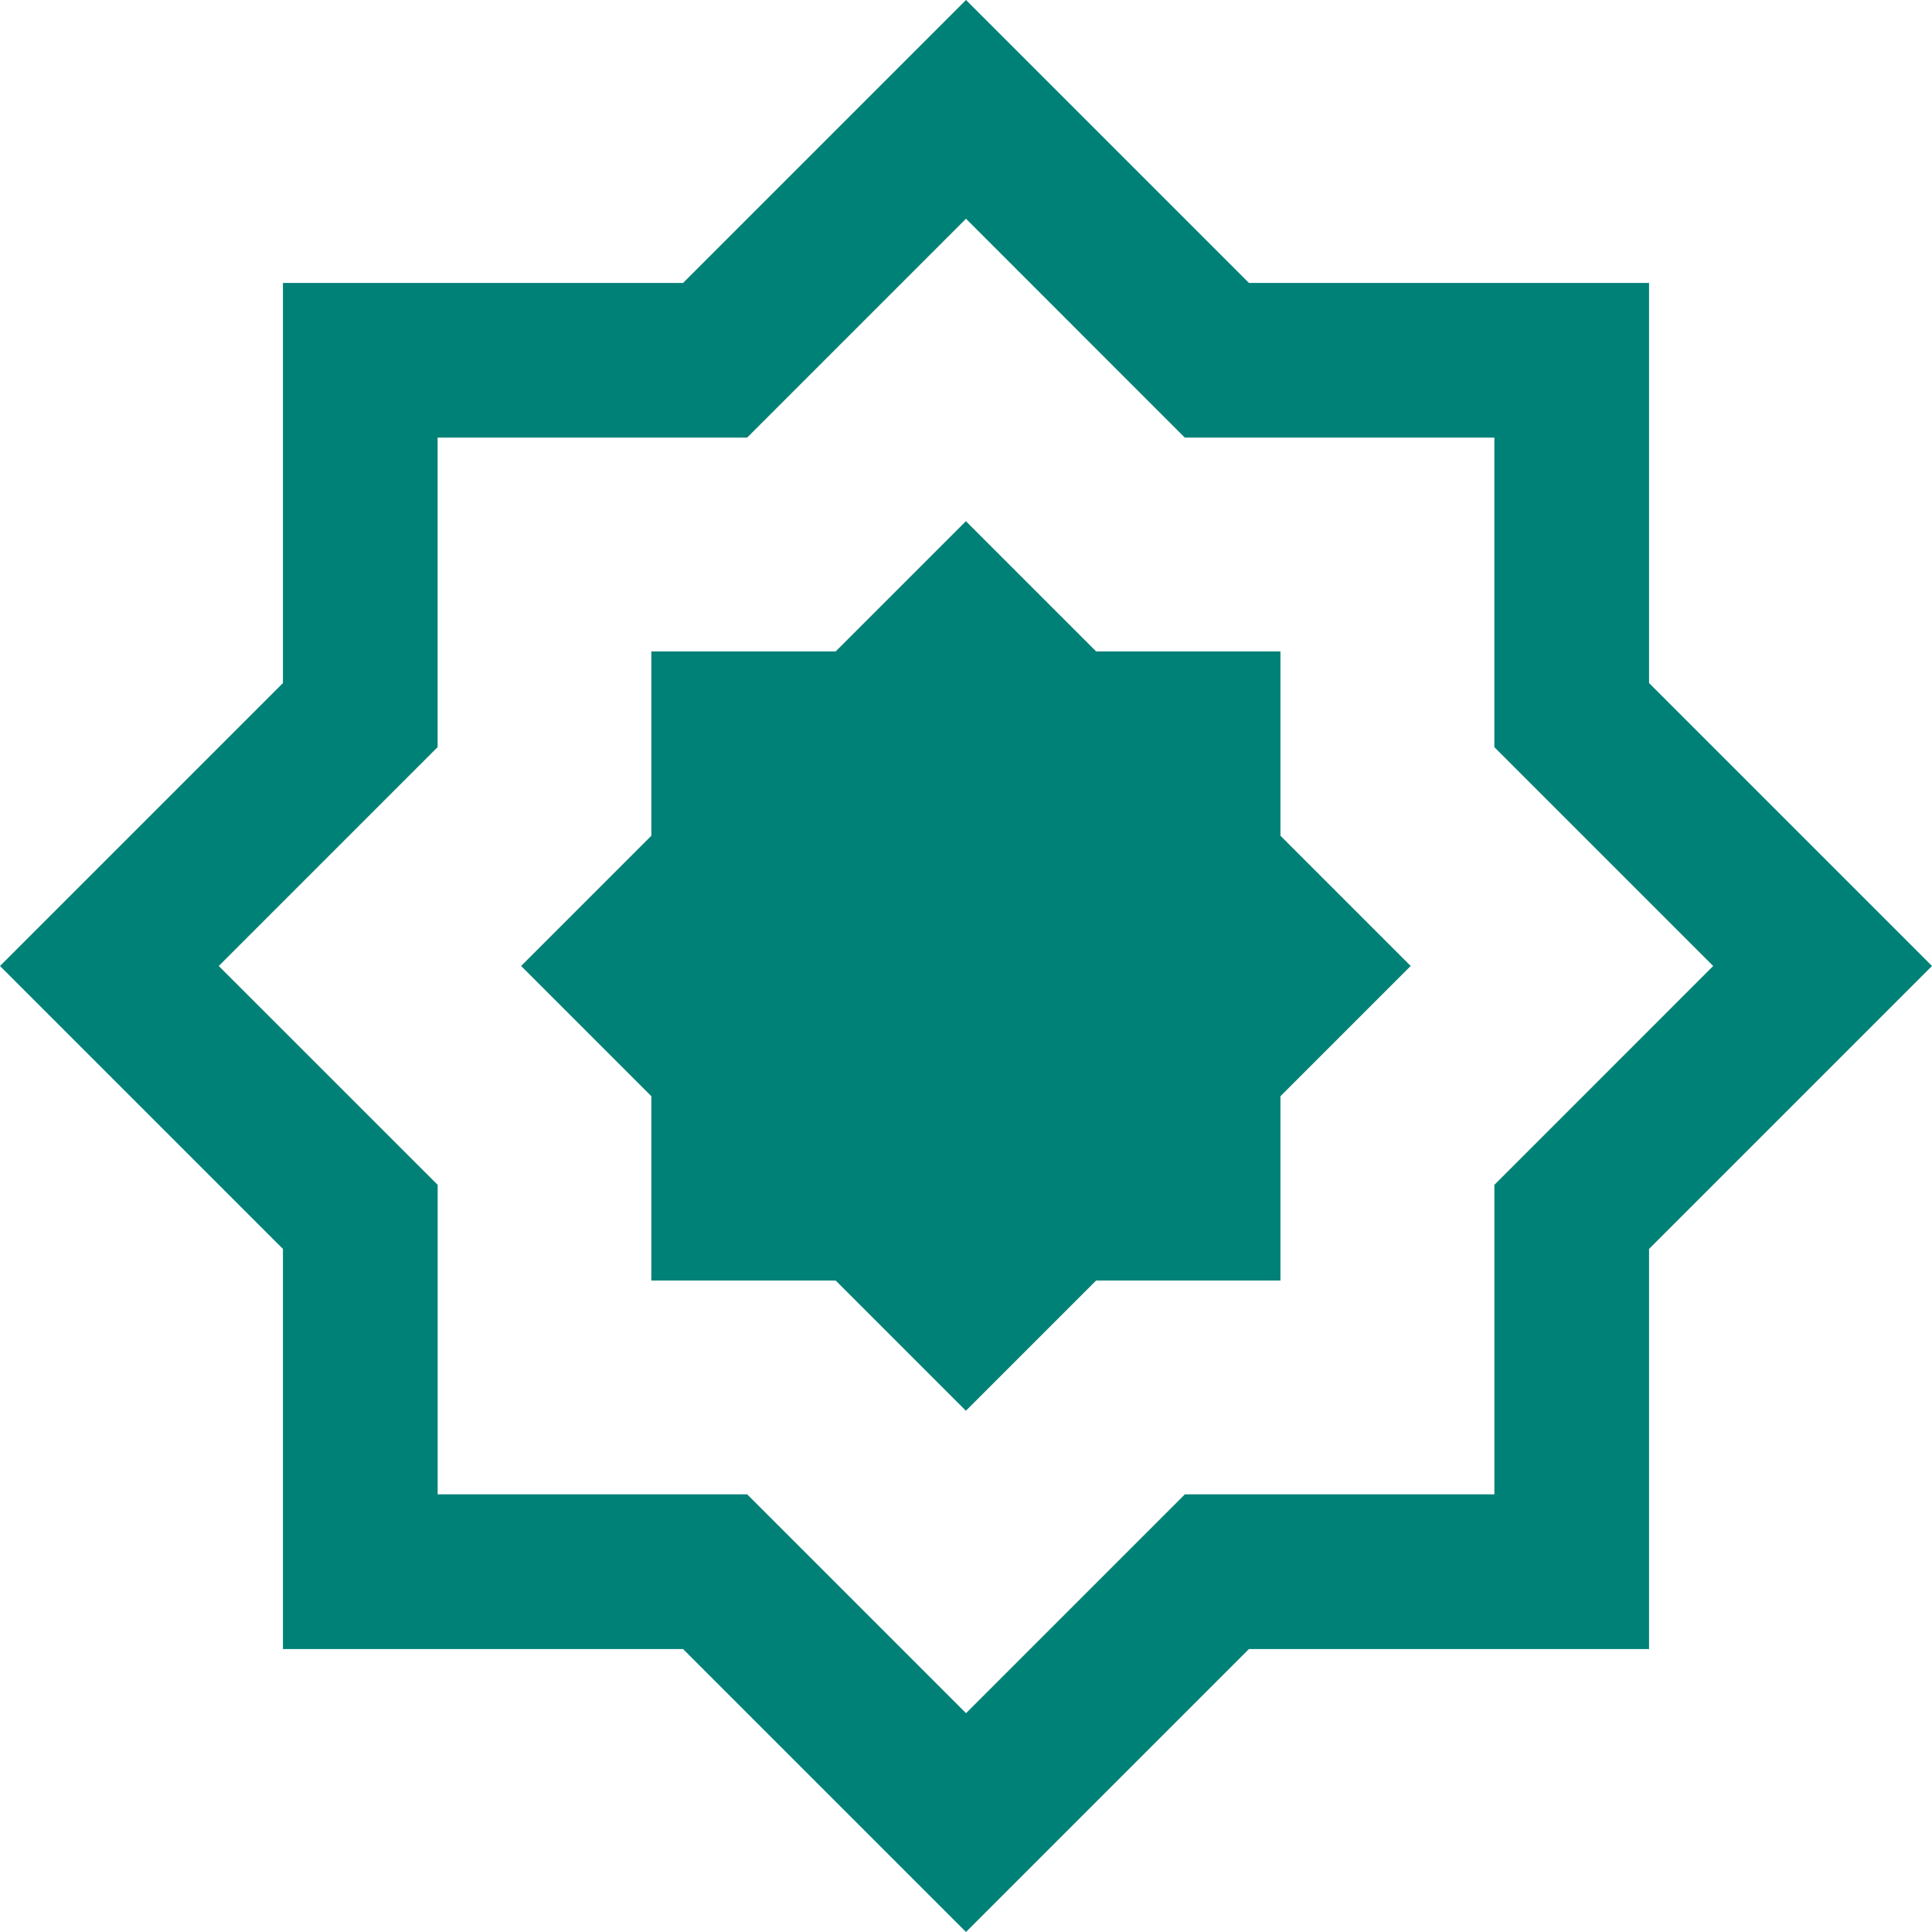 <svg id="Group_1" data-name="Group 1" xmlns="http://www.w3.org/2000/svg" width="55.556" height="55.556" viewBox="0 0 55.556 55.556">
  <path id="Path_1" data-name="Path 1" d="M47.42,19.642V8.136H35.914L27.778,0,19.642,8.136H8.136V19.642L0,27.778l8.136,8.136V47.42H19.642l8.136,8.136,8.136-8.136H47.42V35.914l8.136-8.136ZM42.972,34.071v8.9h-8.9l-6.293,6.293-6.294-6.293h-8.9v-8.9L6.29,27.778l6.294-6.294v-8.9h8.9L27.778,6.29l6.293,6.294h8.9v8.9l6.293,6.294Z" fill="#008177"/>
  <path id="Path_2" data-name="Path 2" d="M36.82,24.032v-5.3h-5.3l-3.745-3.745-3.745,3.745h-5.3v5.3l-3.745,3.745,3.745,3.745v5.3h5.3l3.745,3.745,3.745-3.745h5.3v-5.3l3.745-3.745Z" fill="#008177"/>
</svg>
